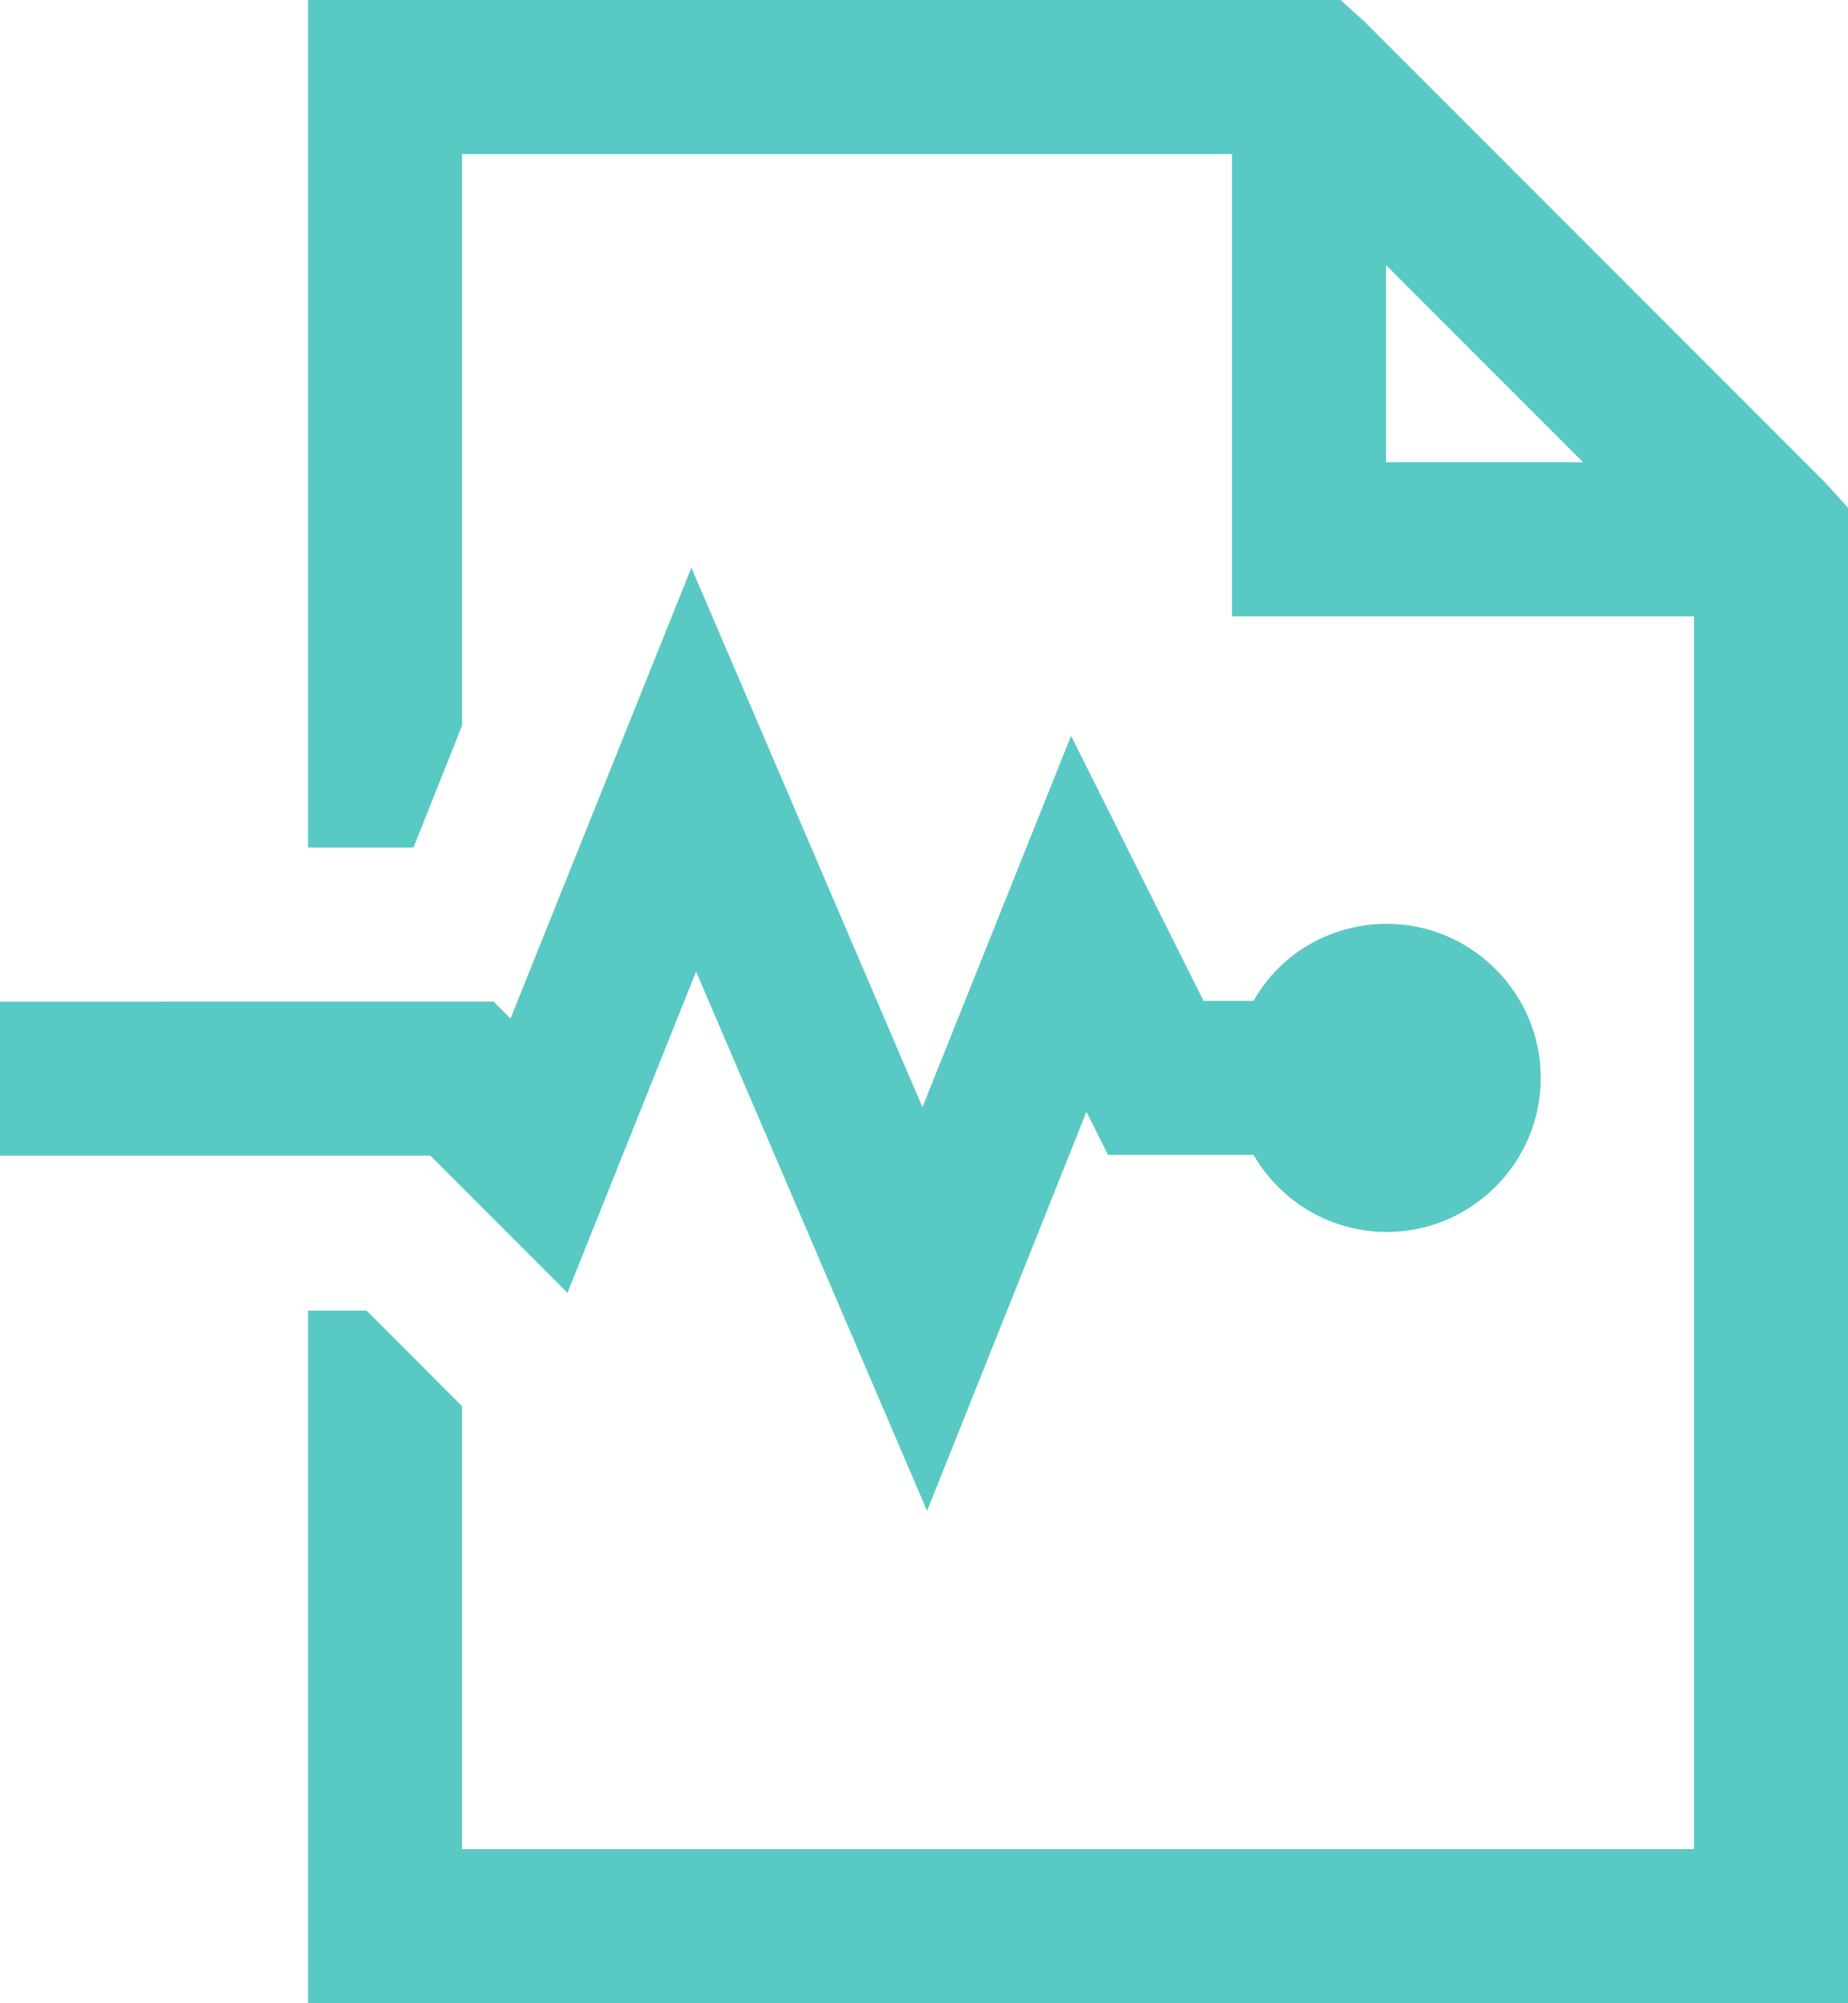 <?xml version="1.0" encoding="UTF-8"?><svg id="Layer_2" xmlns="http://www.w3.org/2000/svg" viewBox="0 0 24 26"><defs><style>.cls-1{fill:#59c9c4;}</style></defs><g id="Layer_1-2"><path class="cls-1" d="m4,0v11h1.37l.63-1.58V2h10v6h6v16H6v-5.75l-.05-.05-1.19-1.19h-.76v9h20V6.59l-.28-.31L17.72.28l-.31-.28H4Zm14,3.44l2.56,2.56h-2.56v-2.56Zm-9.03,3.95l-2.34,5.83-.22-.22H0v2h5.59l1.78,1.78,1.67-4.17,3,7,2.07-5.18.28.56h1.89c.36.62,1.02,1,1.73,1,1.1,0,2-.9,2-2s-.9-2-2-2c-.72,0-1.38.38-1.73,1h-.65l-1.72-3.44-1.93,4.82-3-7Z"/></g></svg>